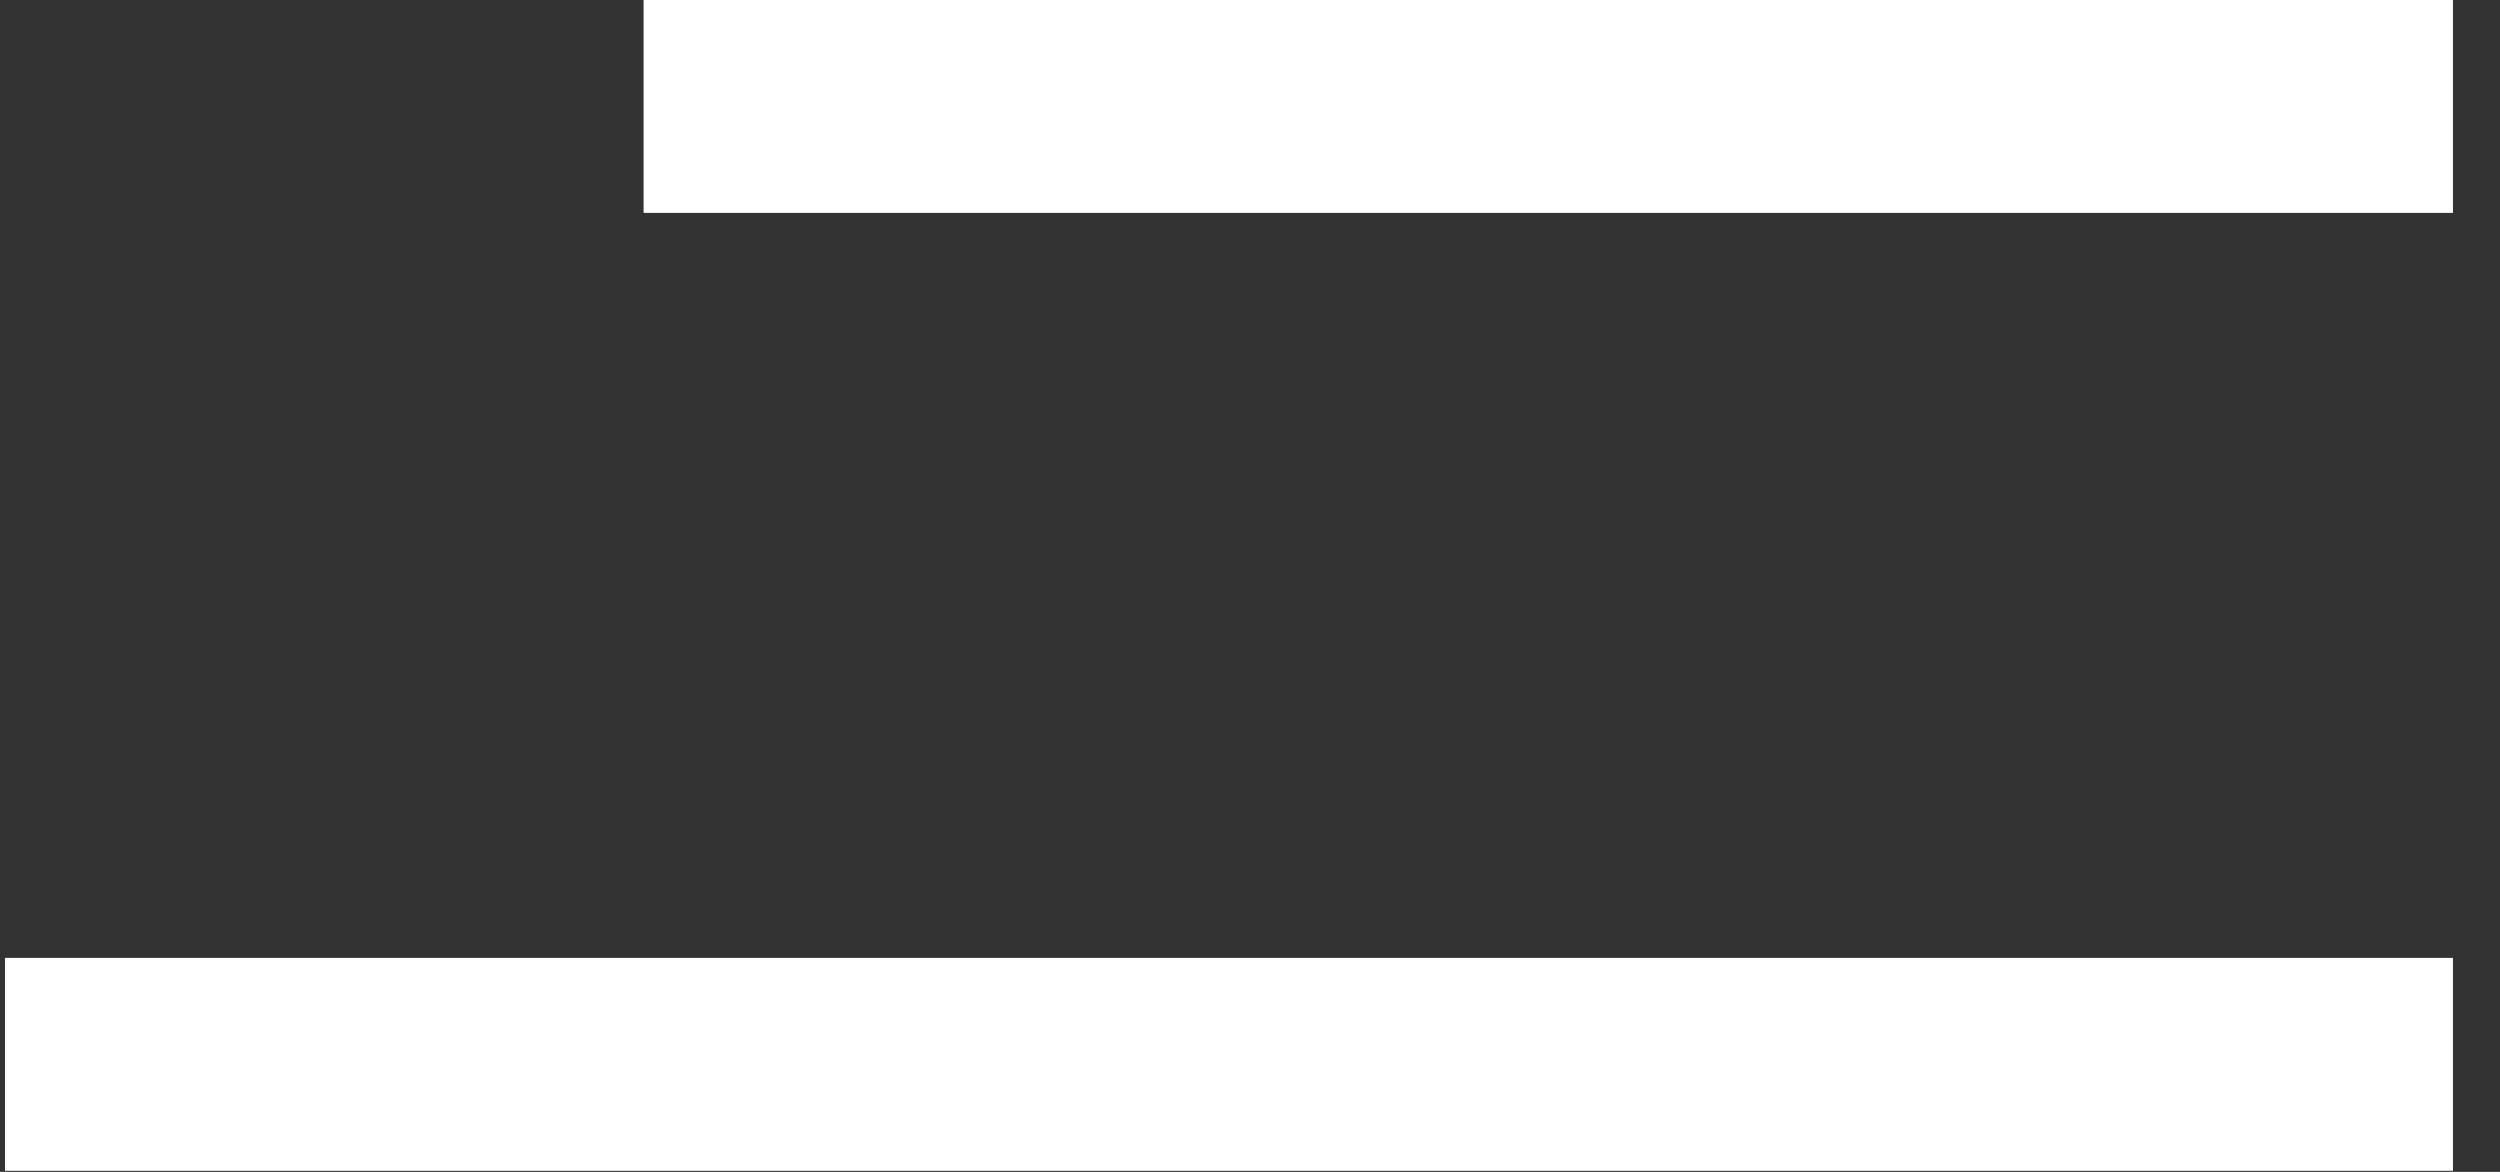 <svg width="32" height="15" viewBox="0 0 32 15" fill="none" xmlns="http://www.w3.org/2000/svg">
<rect x="0" y="0" width="32" height="15" fill="#333333" stroke="none"/>
<rect x="8.238" width="23.16" height="2.725" fill="white"/>
<rect x="0.064" y="12.261" width="31.334" height="2.725" fill="white"/>
</svg>
